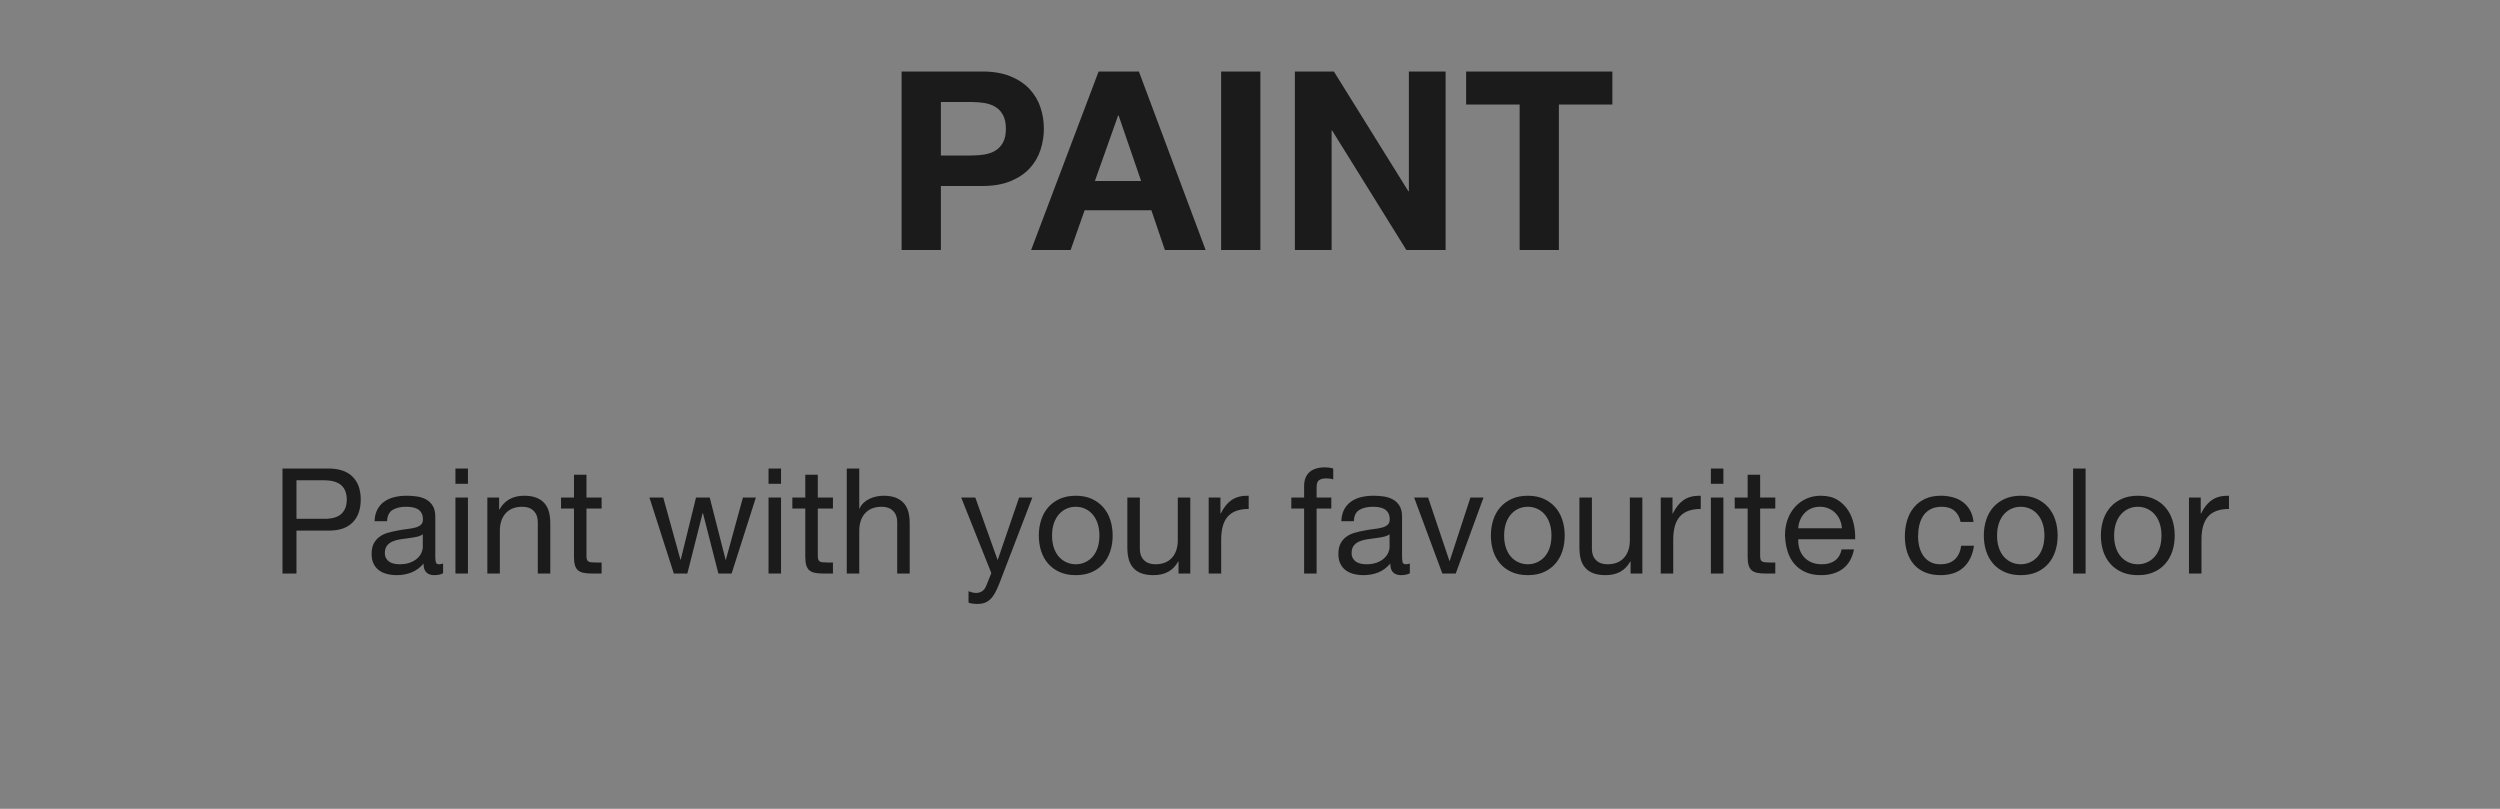 <?xml version="1.0" encoding="UTF-8"?>
<svg width="170px" height="55px" viewBox="0 0 170 55" version="1.1" xmlns="http://www.w3.org/2000/svg" xmlns:xlink="http://www.w3.org/1999/xlink">
    <rect x="0" y="0" width="170" height="55" fill="#808080" stroke="none"/>
    <!-- Generator: Sketch 54.1 (76490) - https://sketchapp.com -->
    <title>Paint_Text_Normal_EN_IOS</title>
    <desc>Created with Sketch.</desc>
    <g id="页面1" stroke="none" stroke-width="1" fill="none" fill-rule="evenodd">
        <g id="C-01&gt;Make-Graphic&gt;EN" transform="translate(-12, -541)">
            <g id="Content" transform="translate(12, 64)">
                <g id="03_PAINT" transform="translate(0, 283)">
                    <g id="Paint_Text_Normal_EN_IOS" transform="translate(0, 194)">
                        <g>
                            <rect id="矩形" fill-opacity="0.01" fill="#FFFFFF" x="0" y="0" width="170" height="55"></rect>
                            <g id="Paint_Text_Normal" transform="translate(18, 4)" fill="#1B1B1B" fill-rule="nonzero">
                                <path d="M2.16,31.28 L4.02,31.28 C4.56,31.287 4.955,31.177 5.205,30.95 C5.455,30.723 5.58,30.397 5.58,29.97 C5.58,29.543 5.455,29.218 5.205,28.995 C4.955,28.772 4.56,28.66 4.02,28.66 L2.16,28.66 L2.16,31.28 Z M1.21,27.86 L4.34,27.86 C5.06,27.86 5.605,28.045 5.975,28.415 C6.345,28.785 6.53,29.303 6.53,29.97 C6.53,30.637 6.345,31.157 5.975,31.53 C5.605,31.903 5.06,32.087 4.34,32.08 L2.16,32.08 L2.16,35 L1.21,35 L1.21,27.86 Z M12.13,34.98 C11.983,35.067 11.78,35.11 11.52,35.11 C11.3,35.11 11.125,35.048 10.995,34.925 C10.865,34.802 10.8,34.6 10.8,34.32 C10.567,34.6 10.295,34.802 9.985,34.925 C9.675,35.048 9.34,35.11 8.98,35.11 C8.747,35.11 8.525,35.083 8.315,35.03 C8.105,34.977 7.923,34.893 7.77,34.78 C7.617,34.667 7.495,34.518 7.405,34.335 C7.315,34.152 7.27,33.93 7.27,33.67 C7.27,33.377 7.32,33.137 7.42,32.95 C7.52,32.763 7.652,32.612 7.815,32.495 C7.978,32.378 8.165,32.29 8.375,32.23 C8.585,32.17 8.8,32.12 9.02,32.08 C9.253,32.033 9.475,31.998 9.685,31.975 C9.895,31.952 10.08,31.918 10.24,31.875 C10.4,31.832 10.527,31.768 10.62,31.685 C10.713,31.602 10.76,31.48 10.76,31.32 C10.76,31.133 10.725,30.983 10.655,30.87 C10.585,30.757 10.495,30.67 10.385,30.61 C10.275,30.55 10.152,30.51 10.015,30.49 C9.878,30.47 9.743,30.46 9.61,30.46 C9.25,30.46 8.95,30.528 8.71,30.665 C8.47,30.802 8.34,31.06 8.32,31.44 L7.47,31.44 C7.483,31.12 7.55,30.85 7.67,30.63 C7.79,30.41 7.95,30.232 8.15,30.095 C8.35,29.958 8.578,29.86 8.835,29.8 C9.092,29.74 9.367,29.71 9.66,29.71 C9.893,29.71 10.125,29.727 10.355,29.76 C10.585,29.793 10.793,29.862 10.98,29.965 C11.167,30.068 11.317,30.213 11.43,30.4 C11.543,30.587 11.6,30.83 11.6,31.13 L11.6,33.79 C11.6,33.99 11.612,34.137 11.635,34.23 C11.658,34.323 11.737,34.37 11.87,34.37 C11.943,34.37 12.03,34.353 12.13,34.32 L12.13,34.98 Z M10.75,32.33 C10.643,32.41 10.503,32.468 10.33,32.505 C10.157,32.542 9.975,32.572 9.785,32.595 C9.595,32.618 9.403,32.645 9.21,32.675 C9.017,32.705 8.843,32.753 8.69,32.82 C8.537,32.887 8.412,32.982 8.315,33.105 C8.218,33.228 8.17,33.397 8.17,33.61 C8.17,33.75 8.198,33.868 8.255,33.965 C8.312,34.062 8.385,34.14 8.475,34.2 C8.565,34.26 8.67,34.303 8.79,34.33 C8.91,34.357 9.037,34.37 9.17,34.37 C9.45,34.37 9.69,34.332 9.89,34.255 C10.09,34.178 10.253,34.082 10.38,33.965 C10.507,33.848 10.6,33.722 10.66,33.585 C10.72,33.448 10.75,33.32 10.75,33.2 L10.75,32.33 Z M13.82,28.9 L12.97,28.9 L12.97,27.86 L13.82,27.86 L13.82,28.9 Z M12.97,29.83 L13.82,29.83 L13.82,35 L12.97,35 L12.97,29.83 Z M15.14,29.83 L15.94,29.83 L15.94,30.65 L15.96,30.65 C16.313,30.023 16.873,29.71 17.64,29.71 C17.98,29.71 18.263,29.757 18.49,29.85 C18.717,29.943 18.9,30.073 19.04,30.24 C19.18,30.407 19.278,30.605 19.335,30.835 C19.392,31.065 19.42,31.32 19.42,31.6 L19.42,35 L18.57,35 L18.57,31.5 C18.57,31.18 18.477,30.927 18.29,30.74 C18.103,30.553 17.847,30.46 17.52,30.46 C17.26,30.46 17.035,30.5 16.845,30.58 C16.655,30.66 16.497,30.773 16.37,30.92 C16.243,31.067 16.148,31.238 16.085,31.435 C16.022,31.632 15.99,31.847 15.99,32.08 L15.99,35 L15.14,35 L15.14,29.83 Z M21.88,29.83 L22.91,29.83 L22.91,30.58 L21.88,30.58 L21.88,33.79 C21.88,33.89 21.888,33.97 21.905,34.03 C21.922,34.09 21.953,34.137 22,34.17 C22.047,34.203 22.112,34.225 22.195,34.235 C22.278,34.245 22.387,34.25 22.52,34.25 L22.91,34.25 L22.91,35 L22.26,35 C22.04,35 21.852,34.985 21.695,34.955 C21.538,34.925 21.412,34.87 21.315,34.79 C21.218,34.71 21.147,34.597 21.1,34.45 C21.053,34.303 21.03,34.11 21.03,33.87 L21.03,30.58 L20.15,30.58 L20.15,29.83 L21.03,29.83 L21.03,28.28 L21.88,28.28 L21.88,29.83 Z M31.75,35 L30.85,35 L29.8,30.89 L29.78,30.89 L28.74,35 L27.82,35 L26.16,29.83 L27.1,29.83 L28.27,34.06 L28.29,34.06 L29.33,29.83 L30.26,29.83 L31.34,34.06 L31.36,34.06 L32.52,29.83 L33.4,29.83 L31.75,35 Z M35.11,28.9 L34.26,28.9 L34.26,27.86 L35.11,27.86 L35.11,28.9 Z M34.26,29.83 L35.11,29.83 L35.11,35 L34.26,35 L34.26,29.83 Z M37.61,29.83 L38.64,29.83 L38.64,30.58 L37.61,30.58 L37.61,33.79 C37.61,33.89 37.618,33.97 37.635,34.03 C37.652,34.09 37.683,34.137 37.73,34.17 C37.777,34.203 37.842,34.225 37.925,34.235 C38.008,34.245 38.117,34.25 38.25,34.25 L38.64,34.25 L38.64,35 L37.99,35 C37.77,35 37.582,34.985 37.425,34.955 C37.268,34.925 37.142,34.87 37.045,34.79 C36.948,34.71 36.877,34.597 36.83,34.45 C36.783,34.303 36.76,34.11 36.76,33.87 L36.76,30.58 L35.88,30.58 L35.88,29.83 L36.76,29.83 L36.76,28.28 L37.61,28.28 L37.61,29.83 Z M39.58,27.86 L40.43,27.86 L40.43,30.59 L40.45,30.59 C40.517,30.43 40.61,30.295 40.73,30.185 C40.85,30.075 40.985,29.985 41.135,29.915 C41.285,29.845 41.442,29.793 41.605,29.76 C41.768,29.727 41.927,29.71 42.08,29.71 C42.42,29.71 42.703,29.757 42.93,29.85 C43.157,29.943 43.34,30.073 43.48,30.24 C43.62,30.407 43.718,30.605 43.775,30.835 C43.832,31.065 43.86,31.32 43.86,31.6 L43.86,35 L43.01,35 L43.01,31.5 C43.01,31.18 42.917,30.927 42.73,30.74 C42.543,30.553 42.287,30.46 41.96,30.46 C41.7,30.46 41.475,30.5 41.285,30.58 C41.095,30.66 40.937,30.773 40.81,30.92 C40.683,31.067 40.588,31.238 40.525,31.435 C40.462,31.632 40.43,31.847 40.43,32.08 L40.43,35 L39.58,35 L39.58,27.86 Z M49.95,35.69 C49.85,35.943 49.752,36.157 49.655,36.33 C49.558,36.503 49.452,36.645 49.335,36.755 C49.218,36.865 49.088,36.945 48.945,36.995 C48.802,37.045 48.637,37.07 48.45,37.07 C48.35,37.07 48.25,37.063 48.15,37.05 C48.05,37.037 47.953,37.013 47.86,36.98 L47.86,36.2 C47.933,36.233 48.018,36.262 48.115,36.285 C48.212,36.308 48.293,36.32 48.36,36.32 C48.533,36.32 48.678,36.278 48.795,36.195 C48.912,36.112 49,35.993 49.06,35.84 L49.41,34.97 L47.36,29.83 L48.32,29.83 L49.83,34.06 L49.85,34.06 L51.3,29.83 L52.2,29.83 L49.95,35.69 Z M53.54,32.42 C53.54,32.733 53.582,33.012 53.665,33.255 C53.748,33.498 53.863,33.702 54.01,33.865 C54.157,34.028 54.328,34.153 54.525,34.24 C54.722,34.327 54.93,34.37 55.15,34.37 C55.37,34.37 55.578,34.327 55.775,34.24 C55.972,34.153 56.143,34.028 56.29,33.865 C56.437,33.702 56.552,33.498 56.635,33.255 C56.718,33.012 56.76,32.733 56.76,32.42 C56.76,32.107 56.718,31.828 56.635,31.585 C56.552,31.342 56.437,31.137 56.29,30.97 C56.143,30.803 55.972,30.677 55.775,30.59 C55.578,30.503 55.37,30.46 55.15,30.46 C54.93,30.46 54.722,30.503 54.525,30.59 C54.328,30.677 54.157,30.803 54.01,30.97 C53.863,31.137 53.748,31.342 53.665,31.585 C53.582,31.828 53.54,32.107 53.54,32.42 Z M52.64,32.42 C52.64,32.04 52.693,31.685 52.8,31.355 C52.907,31.025 53.067,30.738 53.28,30.495 C53.493,30.252 53.757,30.06 54.07,29.92 C54.383,29.78 54.743,29.71 55.15,29.71 C55.563,29.71 55.925,29.78 56.235,29.92 C56.545,30.06 56.807,30.252 57.02,30.495 C57.233,30.738 57.393,31.025 57.5,31.355 C57.607,31.685 57.66,32.04 57.66,32.42 C57.66,32.8 57.607,33.153 57.5,33.48 C57.393,33.807 57.233,34.092 57.02,34.335 C56.807,34.578 56.545,34.768 56.235,34.905 C55.925,35.042 55.563,35.11 55.15,35.11 C54.743,35.11 54.383,35.042 54.07,34.905 C53.757,34.768 53.493,34.578 53.28,34.335 C53.067,34.092 52.907,33.807 52.8,33.48 C52.693,33.153 52.64,32.8 52.64,32.42 Z M62.94,35 L62.14,35 L62.14,34.18 L62.12,34.18 C61.94,34.5 61.71,34.735 61.43,34.885 C61.15,35.035 60.82,35.11 60.44,35.11 C60.1,35.11 59.817,35.065 59.59,34.975 C59.363,34.885 59.18,34.757 59.04,34.59 C58.9,34.423 58.802,34.225 58.745,33.995 C58.688,33.765 58.66,33.51 58.66,33.23 L58.66,29.83 L59.51,29.83 L59.51,33.33 C59.51,33.65 59.603,33.903 59.79,34.09 C59.977,34.277 60.233,34.37 60.56,34.37 C60.82,34.37 61.045,34.33 61.235,34.25 C61.425,34.17 61.583,34.057 61.71,33.91 C61.837,33.763 61.932,33.592 61.995,33.395 C62.058,33.198 62.09,32.983 62.09,32.75 L62.09,29.83 L62.94,29.83 L62.94,35 Z M64.19,29.83 L64.99,29.83 L64.99,30.92 L65.01,30.92 C65.217,30.5 65.47,30.19 65.77,29.99 C66.07,29.79 66.45,29.697 66.91,29.71 L66.91,30.61 C66.57,30.61 66.28,30.657 66.04,30.75 C65.8,30.843 65.607,30.98 65.46,31.16 C65.313,31.34 65.207,31.558 65.14,31.815 C65.073,32.072 65.04,32.367 65.04,32.7 L65.04,35 L64.19,35 L64.19,29.83 Z M70.68,30.58 L69.81,30.58 L69.81,29.83 L70.68,29.83 L70.68,29.06 C70.68,28.64 70.802,28.322 71.045,28.105 C71.288,27.888 71.643,27.78 72.11,27.78 C72.19,27.78 72.282,27.787 72.385,27.8 C72.488,27.813 72.58,27.833 72.66,27.86 L72.66,28.6 C72.587,28.573 72.507,28.555 72.42,28.545 C72.333,28.535 72.253,28.53 72.18,28.53 C71.973,28.53 71.813,28.57 71.7,28.65 C71.587,28.73 71.53,28.883 71.53,29.11 L71.53,29.83 L72.53,29.83 L72.53,30.58 L71.53,30.58 L71.53,35 L70.68,35 L70.68,30.58 Z M77.87,34.98 C77.723,35.067 77.52,35.11 77.26,35.11 C77.04,35.11 76.865,35.048 76.735,34.925 C76.605,34.802 76.54,34.6 76.54,34.32 C76.307,34.6 76.035,34.802 75.725,34.925 C75.415,35.048 75.08,35.11 74.72,35.11 C74.487,35.11 74.265,35.083 74.055,35.03 C73.845,34.977 73.663,34.893 73.51,34.78 C73.357,34.667 73.235,34.518 73.145,34.335 C73.055,34.152 73.01,33.93 73.01,33.67 C73.01,33.377 73.06,33.137 73.16,32.95 C73.26,32.763 73.392,32.612 73.555,32.495 C73.718,32.378 73.905,32.29 74.115,32.23 C74.325,32.17 74.54,32.12 74.76,32.08 C74.993,32.033 75.215,31.998 75.425,31.975 C75.635,31.952 75.82,31.918 75.98,31.875 C76.14,31.832 76.267,31.768 76.36,31.685 C76.453,31.602 76.5,31.48 76.5,31.32 C76.5,31.133 76.465,30.983 76.395,30.87 C76.325,30.757 76.235,30.67 76.125,30.61 C76.015,30.55 75.892,30.51 75.755,30.49 C75.618,30.47 75.483,30.46 75.35,30.46 C74.99,30.46 74.69,30.528 74.45,30.665 C74.21,30.802 74.08,31.06 74.06,31.44 L73.21,31.44 C73.223,31.12 73.29,30.85 73.41,30.63 C73.53,30.41 73.69,30.232 73.89,30.095 C74.09,29.958 74.318,29.86 74.575,29.8 C74.832,29.74 75.107,29.71 75.4,29.71 C75.633,29.71 75.865,29.727 76.095,29.76 C76.325,29.793 76.533,29.862 76.72,29.965 C76.907,30.068 77.057,30.213 77.17,30.4 C77.283,30.587 77.34,30.83 77.34,31.13 L77.34,33.79 C77.34,33.99 77.352,34.137 77.375,34.23 C77.398,34.323 77.477,34.37 77.61,34.37 C77.683,34.37 77.77,34.353 77.87,34.32 L77.87,34.98 Z M76.49,32.33 C76.383,32.41 76.243,32.468 76.07,32.505 C75.897,32.542 75.715,32.572 75.525,32.595 C75.335,32.618 75.143,32.645 74.95,32.675 C74.757,32.705 74.583,32.753 74.43,32.82 C74.277,32.887 74.152,32.982 74.055,33.105 C73.958,33.228 73.91,33.397 73.91,33.61 C73.91,33.75 73.938,33.868 73.995,33.965 C74.052,34.062 74.125,34.14 74.215,34.2 C74.305,34.26 74.41,34.303 74.53,34.33 C74.65,34.357 74.777,34.37 74.91,34.37 C75.19,34.37 75.43,34.332 75.63,34.255 C75.83,34.178 75.993,34.082 76.12,33.965 C76.247,33.848 76.34,33.722 76.4,33.585 C76.46,33.448 76.49,33.32 76.49,33.2 L76.49,32.33 Z M80.99,35 L80.08,35 L78.16,29.83 L79.11,29.83 L80.56,34.14 L80.58,34.14 L81.99,29.83 L82.88,29.83 L80.99,35 Z M84.28,32.42 C84.28,32.733 84.322,33.012 84.405,33.255 C84.488,33.498 84.603,33.702 84.75,33.865 C84.897,34.028 85.068,34.153 85.265,34.24 C85.462,34.327 85.67,34.37 85.89,34.37 C86.11,34.37 86.318,34.327 86.515,34.24 C86.712,34.153 86.883,34.028 87.03,33.865 C87.177,33.702 87.292,33.498 87.375,33.255 C87.458,33.012 87.5,32.733 87.5,32.42 C87.5,32.107 87.458,31.828 87.375,31.585 C87.292,31.342 87.177,31.137 87.03,30.97 C86.883,30.803 86.712,30.677 86.515,30.59 C86.318,30.503 86.11,30.46 85.89,30.46 C85.67,30.46 85.462,30.503 85.265,30.59 C85.068,30.677 84.897,30.803 84.75,30.97 C84.603,31.137 84.488,31.342 84.405,31.585 C84.322,31.828 84.28,32.107 84.28,32.42 Z M83.38,32.42 C83.38,32.04 83.433,31.685 83.54,31.355 C83.647,31.025 83.807,30.738 84.02,30.495 C84.233,30.252 84.497,30.06 84.81,29.92 C85.123,29.78 85.483,29.71 85.89,29.71 C86.303,29.71 86.665,29.78 86.975,29.92 C87.285,30.06 87.547,30.252 87.76,30.495 C87.973,30.738 88.133,31.025 88.24,31.355 C88.347,31.685 88.4,32.04 88.4,32.42 C88.4,32.8 88.347,33.153 88.24,33.48 C88.133,33.807 87.973,34.092 87.76,34.335 C87.547,34.578 87.285,34.768 86.975,34.905 C86.665,35.042 86.303,35.11 85.89,35.11 C85.483,35.11 85.123,35.042 84.81,34.905 C84.497,34.768 84.233,34.578 84.02,34.335 C83.807,34.092 83.647,33.807 83.54,33.48 C83.433,33.153 83.38,32.8 83.38,32.42 Z M93.68,35 L92.88,35 L92.88,34.18 L92.86,34.18 C92.68,34.5 92.45,34.735 92.17,34.885 C91.89,35.035 91.56,35.11 91.18,35.11 C90.84,35.11 90.557,35.065 90.33,34.975 C90.103,34.885 89.92,34.757 89.78,34.59 C89.64,34.423 89.542,34.225 89.485,33.995 C89.428,33.765 89.4,33.51 89.4,33.23 L89.4,29.83 L90.25,29.83 L90.25,33.33 C90.25,33.65 90.343,33.903 90.53,34.09 C90.717,34.277 90.973,34.37 91.3,34.37 C91.56,34.37 91.785,34.33 91.975,34.25 C92.165,34.17 92.323,34.057 92.45,33.91 C92.577,33.763 92.672,33.592 92.735,33.395 C92.798,33.198 92.83,32.983 92.83,32.75 L92.83,29.83 L93.68,29.83 L93.68,35 Z M94.93,29.83 L95.73,29.83 L95.73,30.92 L95.75,30.92 C95.957,30.5 96.21,30.19 96.51,29.99 C96.81,29.79 97.19,29.697 97.65,29.71 L97.65,30.61 C97.31,30.61 97.02,30.657 96.78,30.75 C96.54,30.843 96.347,30.98 96.2,31.16 C96.053,31.34 95.947,31.558 95.88,31.815 C95.813,32.072 95.78,32.367 95.78,32.7 L95.78,35 L94.93,35 L94.93,29.83 Z M99.19,28.9 L98.34,28.9 L98.34,27.86 L99.19,27.86 L99.19,28.9 Z M98.34,29.83 L99.19,29.83 L99.19,35 L98.34,35 L98.34,29.83 Z M101.69,29.83 L102.72,29.83 L102.72,30.58 L101.69,30.58 L101.69,33.79 C101.69,33.89 101.698,33.97 101.715,34.03 C101.732,34.09 101.763,34.137 101.81,34.17 C101.857,34.203 101.922,34.225 102.005,34.235 C102.088,34.245 102.197,34.25 102.33,34.25 L102.72,34.25 L102.72,35 L102.07,35 C101.85,35 101.662,34.985 101.505,34.955 C101.348,34.925 101.222,34.87 101.125,34.79 C101.028,34.71 100.957,34.597 100.91,34.45 C100.863,34.303 100.84,34.11 100.84,33.87 L100.84,30.58 L99.96,30.58 L99.96,29.83 L100.84,29.83 L100.84,28.28 L101.69,28.28 L101.69,29.83 Z M107.25,31.92 C107.237,31.72 107.192,31.53 107.115,31.35 C107.038,31.17 106.935,31.015 106.805,30.885 C106.675,30.755 106.522,30.652 106.345,30.575 C106.168,30.498 105.973,30.46 105.76,30.46 C105.54,30.46 105.342,30.498 105.165,30.575 C104.988,30.652 104.837,30.757 104.71,30.89 C104.583,31.023 104.483,31.178 104.41,31.355 C104.337,31.532 104.293,31.72 104.28,31.92 L107.25,31.92 Z M108.07,33.36 C107.957,33.94 107.707,34.377 107.32,34.67 C106.933,34.963 106.447,35.11 105.86,35.11 C105.447,35.11 105.088,35.043 104.785,34.91 C104.482,34.777 104.227,34.59 104.02,34.35 C103.813,34.11 103.658,33.823 103.555,33.49 C103.452,33.157 103.393,32.793 103.38,32.4 C103.38,32.007 103.44,31.647 103.56,31.32 C103.68,30.993 103.848,30.71 104.065,30.47 C104.282,30.23 104.538,30.043 104.835,29.91 C105.132,29.777 105.457,29.71 105.81,29.71 C106.27,29.71 106.652,29.805 106.955,29.995 C107.258,30.185 107.502,30.427 107.685,30.72 C107.868,31.013 107.995,31.333 108.065,31.68 C108.135,32.027 108.163,32.357 108.15,32.67 L104.28,32.67 C104.273,32.897 104.3,33.112 104.36,33.315 C104.42,33.518 104.517,33.698 104.65,33.855 C104.783,34.012 104.953,34.137 105.16,34.23 C105.367,34.323 105.61,34.37 105.89,34.37 C106.25,34.37 106.545,34.287 106.775,34.12 C107.005,33.953 107.157,33.7 107.23,33.36 L108.07,33.36 Z M115.32,31.49 C115.253,31.163 115.113,30.91 114.9,30.73 C114.687,30.55 114.4,30.46 114.04,30.46 C113.733,30.46 113.477,30.517 113.27,30.63 C113.063,30.743 112.898,30.893 112.775,31.08 C112.652,31.267 112.563,31.482 112.51,31.725 C112.457,31.968 112.43,32.22 112.43,32.48 C112.43,32.72 112.458,32.953 112.515,33.18 C112.572,33.407 112.66,33.608 112.78,33.785 C112.9,33.962 113.057,34.103 113.25,34.21 C113.443,34.317 113.673,34.37 113.94,34.37 C114.36,34.37 114.688,34.26 114.925,34.04 C115.162,33.82 115.307,33.51 115.36,33.11 L116.23,33.11 C116.137,33.75 115.898,34.243 115.515,34.59 C115.132,34.937 114.61,35.11 113.95,35.11 C113.557,35.11 113.208,35.047 112.905,34.92 C112.602,34.793 112.348,34.613 112.145,34.38 C111.942,34.147 111.788,33.868 111.685,33.545 C111.582,33.222 111.53,32.867 111.53,32.48 C111.53,32.093 111.58,31.732 111.68,31.395 C111.78,31.058 111.932,30.765 112.135,30.515 C112.338,30.265 112.593,30.068 112.9,29.925 C113.207,29.782 113.563,29.71 113.97,29.71 C114.263,29.71 114.538,29.745 114.795,29.815 C115.052,29.885 115.278,29.993 115.475,30.14 C115.672,30.287 115.833,30.472 115.96,30.695 C116.087,30.918 116.167,31.183 116.2,31.49 L115.32,31.49 Z M117.8,32.42 C117.8,32.733 117.842,33.012 117.925,33.255 C118.008,33.498 118.123,33.702 118.27,33.865 C118.417,34.028 118.588,34.153 118.785,34.24 C118.982,34.327 119.19,34.37 119.41,34.37 C119.63,34.37 119.838,34.327 120.035,34.24 C120.232,34.153 120.403,34.028 120.55,33.865 C120.697,33.702 120.812,33.498 120.895,33.255 C120.978,33.012 121.02,32.733 121.02,32.42 C121.02,32.107 120.978,31.828 120.895,31.585 C120.812,31.342 120.697,31.137 120.55,30.97 C120.403,30.803 120.232,30.677 120.035,30.59 C119.838,30.503 119.63,30.46 119.41,30.46 C119.19,30.46 118.982,30.503 118.785,30.59 C118.588,30.677 118.417,30.803 118.27,30.97 C118.123,31.137 118.008,31.342 117.925,31.585 C117.842,31.828 117.8,32.107 117.8,32.42 Z M116.9,32.42 C116.9,32.04 116.953,31.685 117.06,31.355 C117.167,31.025 117.327,30.738 117.54,30.495 C117.753,30.252 118.017,30.06 118.33,29.92 C118.643,29.78 119.003,29.71 119.41,29.71 C119.823,29.71 120.185,29.78 120.495,29.92 C120.805,30.06 121.067,30.252 121.28,30.495 C121.493,30.738 121.653,31.025 121.76,31.355 C121.867,31.685 121.92,32.04 121.92,32.42 C121.92,32.8 121.867,33.153 121.76,33.48 C121.653,33.807 121.493,34.092 121.28,34.335 C121.067,34.578 120.805,34.768 120.495,34.905 C120.185,35.042 119.823,35.11 119.41,35.11 C119.003,35.11 118.643,35.042 118.33,34.905 C118.017,34.768 117.753,34.578 117.54,34.335 C117.327,34.092 117.167,33.807 117.06,33.48 C116.953,33.153 116.9,32.8 116.9,32.42 Z M122.97,27.86 L123.82,27.86 L123.82,35 L122.97,35 L122.97,27.86 Z M125.76,32.42 C125.76,32.733 125.802,33.012 125.885,33.255 C125.968,33.498 126.083,33.702 126.23,33.865 C126.377,34.028 126.548,34.153 126.745,34.24 C126.942,34.327 127.15,34.37 127.37,34.37 C127.59,34.37 127.798,34.327 127.995,34.24 C128.192,34.153 128.363,34.028 128.51,33.865 C128.657,33.702 128.772,33.498 128.855,33.255 C128.938,33.012 128.98,32.733 128.98,32.42 C128.98,32.107 128.938,31.828 128.855,31.585 C128.772,31.342 128.657,31.137 128.51,30.97 C128.363,30.803 128.192,30.677 127.995,30.59 C127.798,30.503 127.59,30.46 127.37,30.46 C127.15,30.46 126.942,30.503 126.745,30.59 C126.548,30.677 126.377,30.803 126.23,30.97 C126.083,31.137 125.968,31.342 125.885,31.585 C125.802,31.828 125.76,32.107 125.76,32.42 Z M124.86,32.42 C124.86,32.04 124.913,31.685 125.02,31.355 C125.127,31.025 125.287,30.738 125.5,30.495 C125.713,30.252 125.977,30.06 126.29,29.92 C126.603,29.78 126.963,29.71 127.37,29.71 C127.783,29.71 128.145,29.78 128.455,29.92 C128.765,30.06 129.027,30.252 129.24,30.495 C129.453,30.738 129.613,31.025 129.72,31.355 C129.827,31.685 129.88,32.04 129.88,32.42 C129.88,32.8 129.827,33.153 129.72,33.48 C129.613,33.807 129.453,34.092 129.24,34.335 C129.027,34.578 128.765,34.768 128.455,34.905 C128.145,35.042 127.783,35.11 127.37,35.11 C126.963,35.11 126.603,35.042 126.29,34.905 C125.977,34.768 125.713,34.578 125.5,34.335 C125.287,34.092 125.127,33.807 125.02,33.48 C124.913,33.153 124.86,32.8 124.86,32.42 Z M130.85,29.83 L131.65,29.83 L131.65,30.92 L131.67,30.92 C131.877,30.5 132.13,30.19 132.43,29.99 C132.73,29.79 133.11,29.697 133.57,29.71 L133.57,30.61 C133.23,30.61 132.94,30.657 132.7,30.75 C132.46,30.843 132.267,30.98 132.12,31.16 C131.973,31.34 131.867,31.558 131.8,31.815 C131.733,32.072 131.7,32.367 131.7,32.7 L131.7,35 L130.85,35 L130.85,29.83 Z" id="Paintwithyourfavouritecolor"></path>
                                <path d="M45.98,6.574 L48.053,6.574 C48.36,6.574 48.654,6.551 48.938,6.506 C49.221,6.461 49.47,6.373 49.685,6.242 C49.901,6.112 50.074,5.928 50.204,5.69 C50.334,5.452 50.4,5.14 50.4,4.755 C50.4,4.37 50.334,4.058 50.204,3.82 C50.074,3.582 49.901,3.398 49.685,3.268 C49.47,3.137 49.221,3.049 48.938,3.004 C48.654,2.959 48.36,2.936 48.053,2.936 L45.98,2.936 L45.98,6.574 Z M43.31,0.862 L48.785,0.862 C49.544,0.862 50.19,0.972 50.722,1.194 C51.255,1.415 51.689,1.706 52.023,2.069 C52.357,2.432 52.601,2.845 52.754,3.31 C52.907,3.775 52.983,4.256 52.983,4.755 C52.983,5.242 52.907,5.721 52.754,6.191 C52.601,6.662 52.357,7.078 52.023,7.441 C51.689,7.804 51.255,8.095 50.722,8.316 C50.19,8.538 49.544,8.648 48.785,8.648 L45.98,8.648 L45.98,13 L43.31,13 L43.31,0.862 Z M56.452,8.308 L59.596,8.308 L58.066,3.854 L58.032,3.854 L56.452,8.308 Z M56.706,0.862 L59.444,0.862 L63.983,13 L61.212,13 L60.294,10.297 L55.755,10.297 L54.803,13 L52.117,13 L56.706,0.862 Z M65.037,0.862 L67.706,0.862 L67.706,13 L65.037,13 L65.037,0.862 Z M70.052,0.862 L72.704,0.862 L77.769,9.005 L77.803,9.005 L77.803,0.862 L80.302,0.862 L80.302,13 L77.633,13 L72.585,4.874 L72.55,4.874 L72.55,13 L70.052,13 L70.052,0.862 Z M85.335,3.106 L81.697,3.106 L81.697,0.862 L91.641,0.862 L91.641,3.106 L88.004,3.106 L88.004,13 L85.335,13 L85.335,3.106 Z" id="PAINT"></path>
                            </g>
                        </g>
                    </g>
                </g>
            </g>
        </g>
    </g>
</svg>